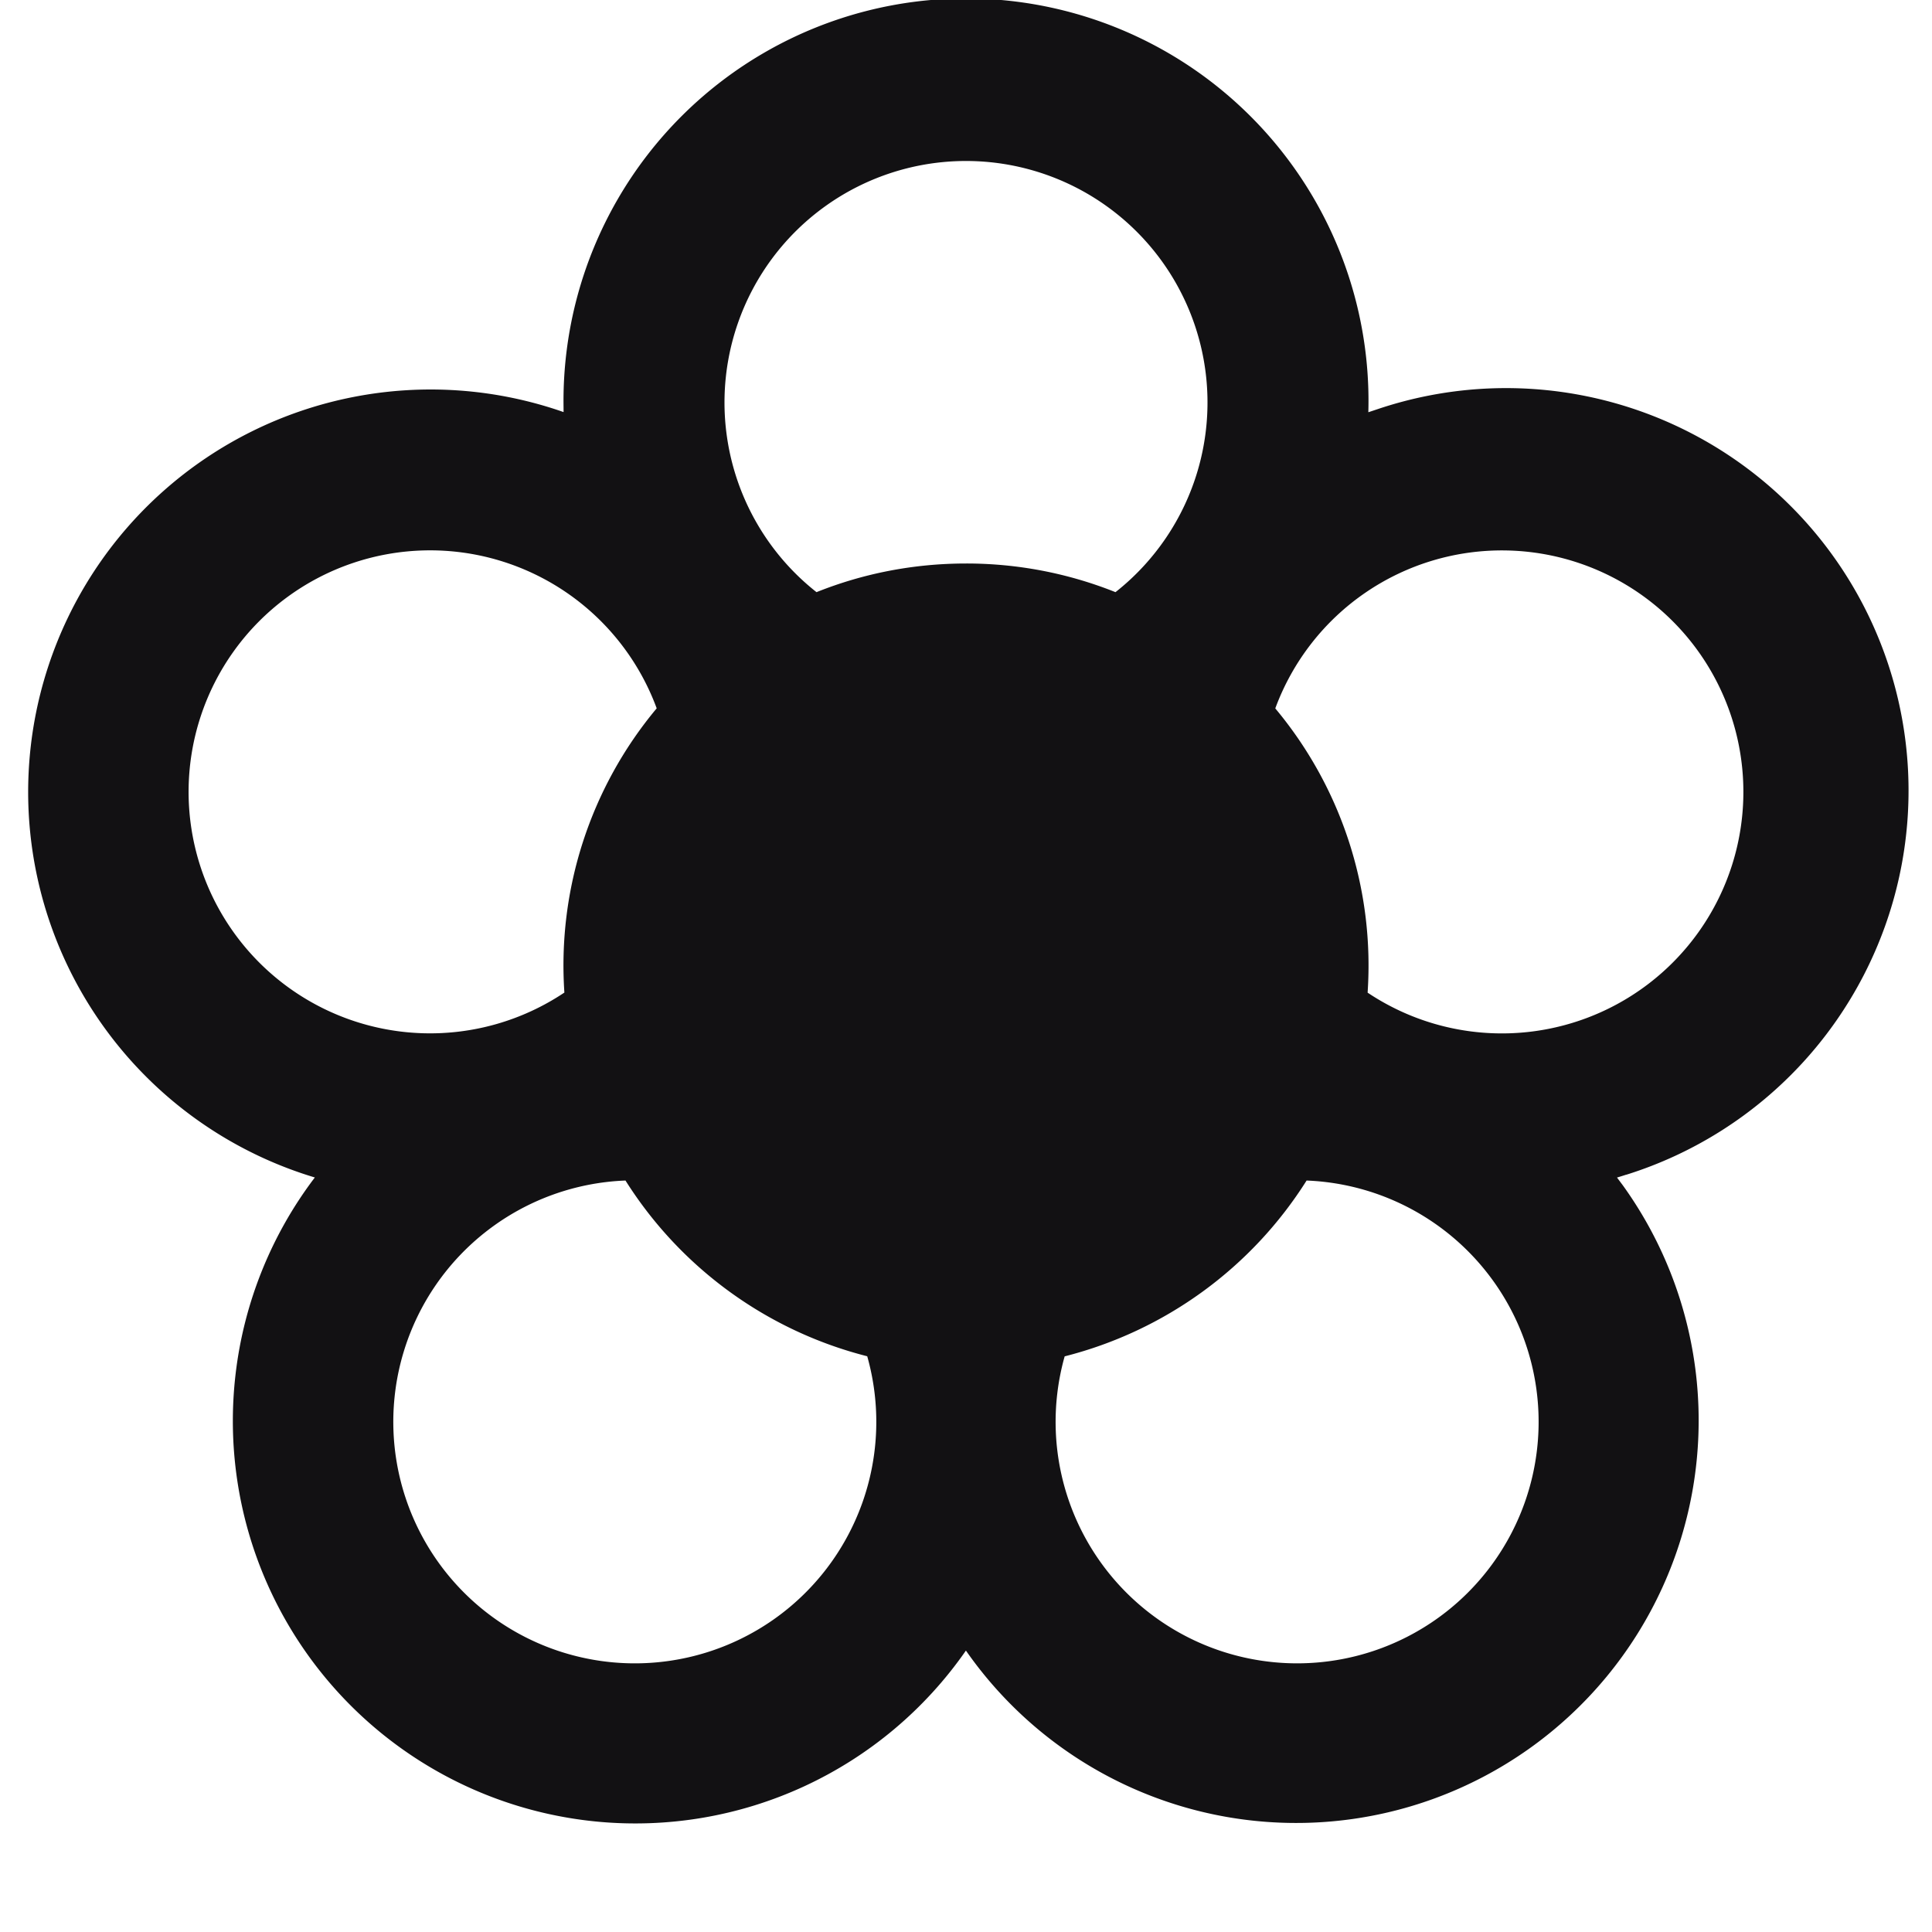 <svg xmlns="http://www.w3.org/2000/svg" fill="none" viewBox="0 0 24 24"><style>@media (prefers-color-scheme:dark){.flower{fill:#eeeef0}}</style><path fill="#121113" fill-rule="evenodd" d="M20.202 14.592a4.912 4.912 0 0 1-.115.036l.072.096a5 5 0 1 1-8.16 5.78 5 5 0 1 1-8.088-5.877 5 5 0 1 1 3.09-9.508L7 5.001a5 5 0 1 1 9.998.12l.114-.038a5 5 0 1 1 3.09 9.51Zm-3.213-2.261A3 3 0 1 0 15.842 8.8a4.98 4.98 0 0 1 1.147 3.53Zm-3.763 4.518a5.009 5.009 0 0 0 3.005-2.184 3 3 0 1 1-3.005 2.183ZM7.77 14.665a5.009 5.009 0 0 0 3.003 2.183 3 3 0 1 1-3.003-2.183ZM8.157 8.8a4.98 4.98 0 0 0-1.146 3.53A3 3 0 1 1 8.158 8.8Zm5.7-1.444A4.987 4.987 0 0 0 12 7c-.656 0-1.283.126-1.857.356a3 3 0 1 1 3.714 0Z" class="flower" clip-rule="evenodd"/></svg>